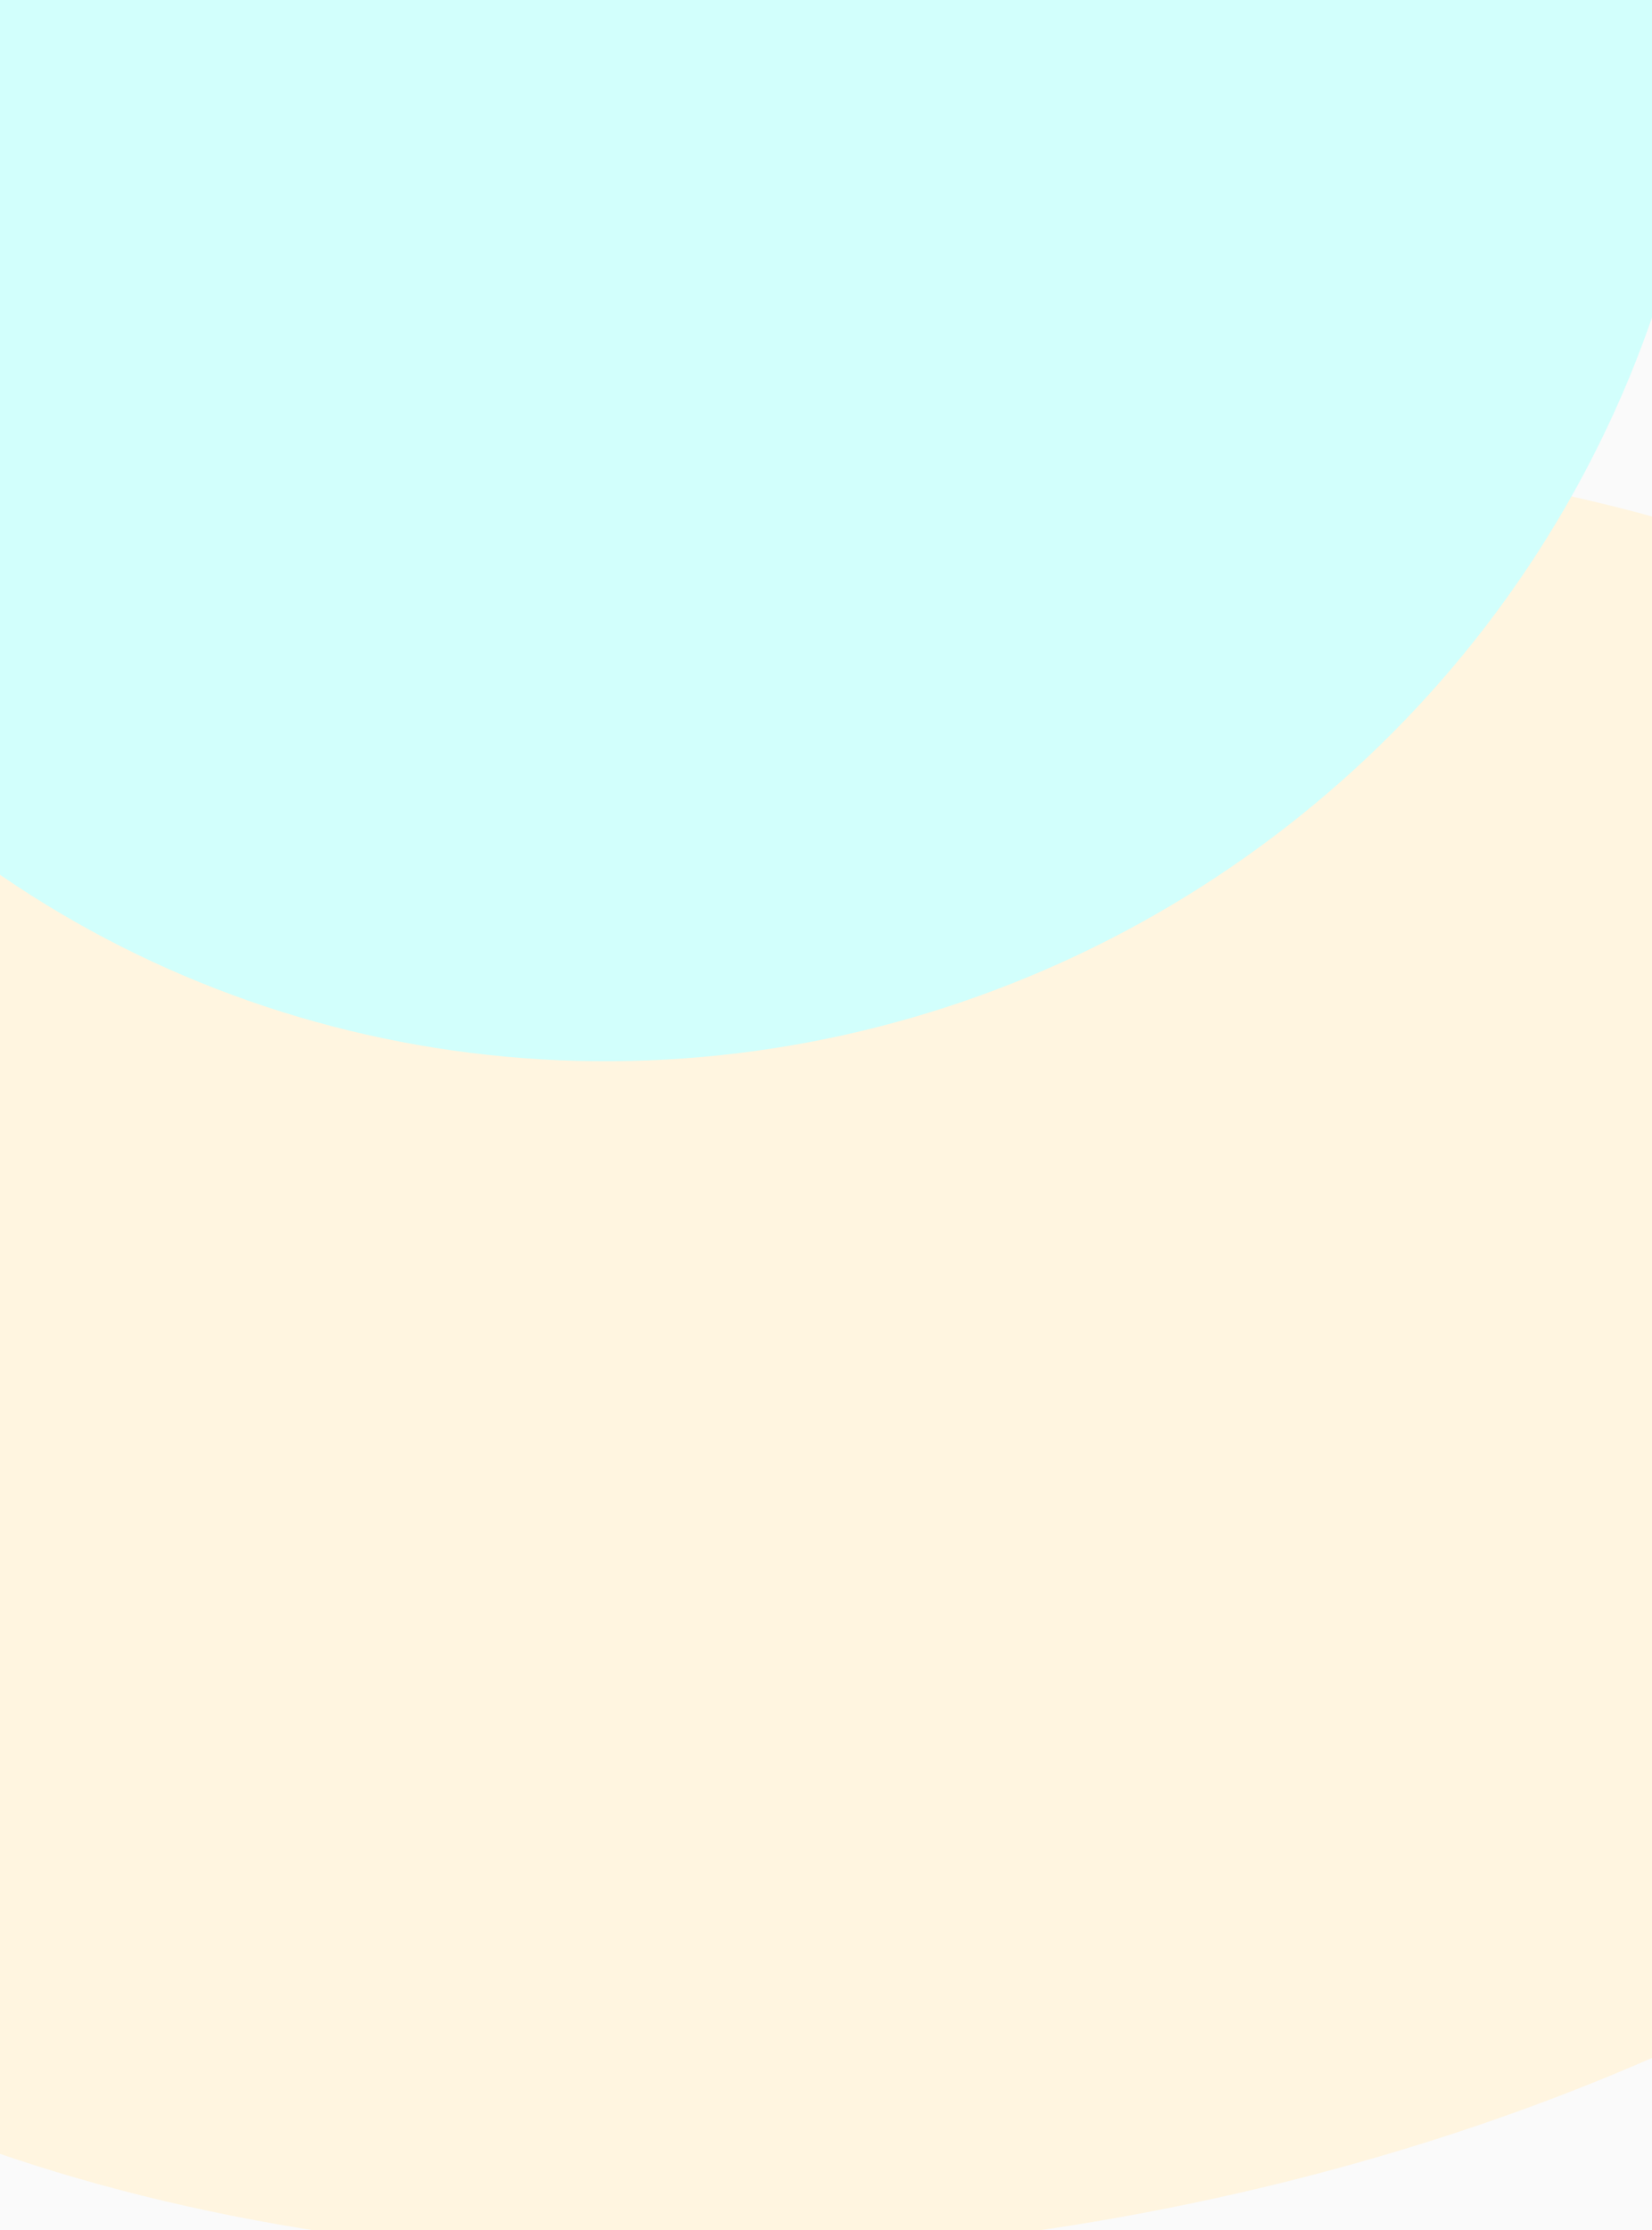 <svg width="375" height="506" viewBox="0 0 375 506" fill="none" xmlns="http://www.w3.org/2000/svg">
<g clip-path="url(#clip0_473_4778)">
<rect width="375" height="506" fill="#FAFAFA"/>
<g filter="url(#filter0_f_473_4778)">
<ellipse cx="344.081" cy="203.27" rx="344.081" ry="203.27" transform="matrix(-0.996 0.091 -0.026 -1 547.146 478.456)" fill="#FFF5E0"/>
</g>
<g filter="url(#filter1_f_473_4778)">
<ellipse cx="241.958" cy="245.151" rx="241.958" ry="245.151" transform="matrix(-4.37114e-08 -1 1 -0.023 -102 246.349)" fill="#D2FFFC"/>
</g>
</g>
<defs>
<filter id="filter0_f_473_4778" x="-223.389" y="21.016" width="845.369" height="571.291" filterUnits="userSpaceOnUse" color-interpolation-filters="sRGB">
<feFlood flood-opacity="0" result="BackgroundImageFix"/>
<feBlend mode="normal" in="SourceGraphic" in2="BackgroundImageFix" result="shape"/>
<feGaussianBlur stdDeviation="40" result="effect1_foregroundBlur_473_4778"/>
</filter>
<filter id="filter1_f_473_4778" x="-182" y="-323.352" width="650.169" height="644.053" filterUnits="userSpaceOnUse" color-interpolation-filters="sRGB">
<feFlood flood-opacity="0" result="BackgroundImageFix"/>
<feBlend mode="normal" in="SourceGraphic" in2="BackgroundImageFix" result="shape"/>
<feGaussianBlur stdDeviation="40" result="effect1_foregroundBlur_473_4778"/>
</filter>
<clipPath id="clip0_473_4778">
<rect width="375" height="506" fill="white"/>
</clipPath>
</defs>
</svg>
